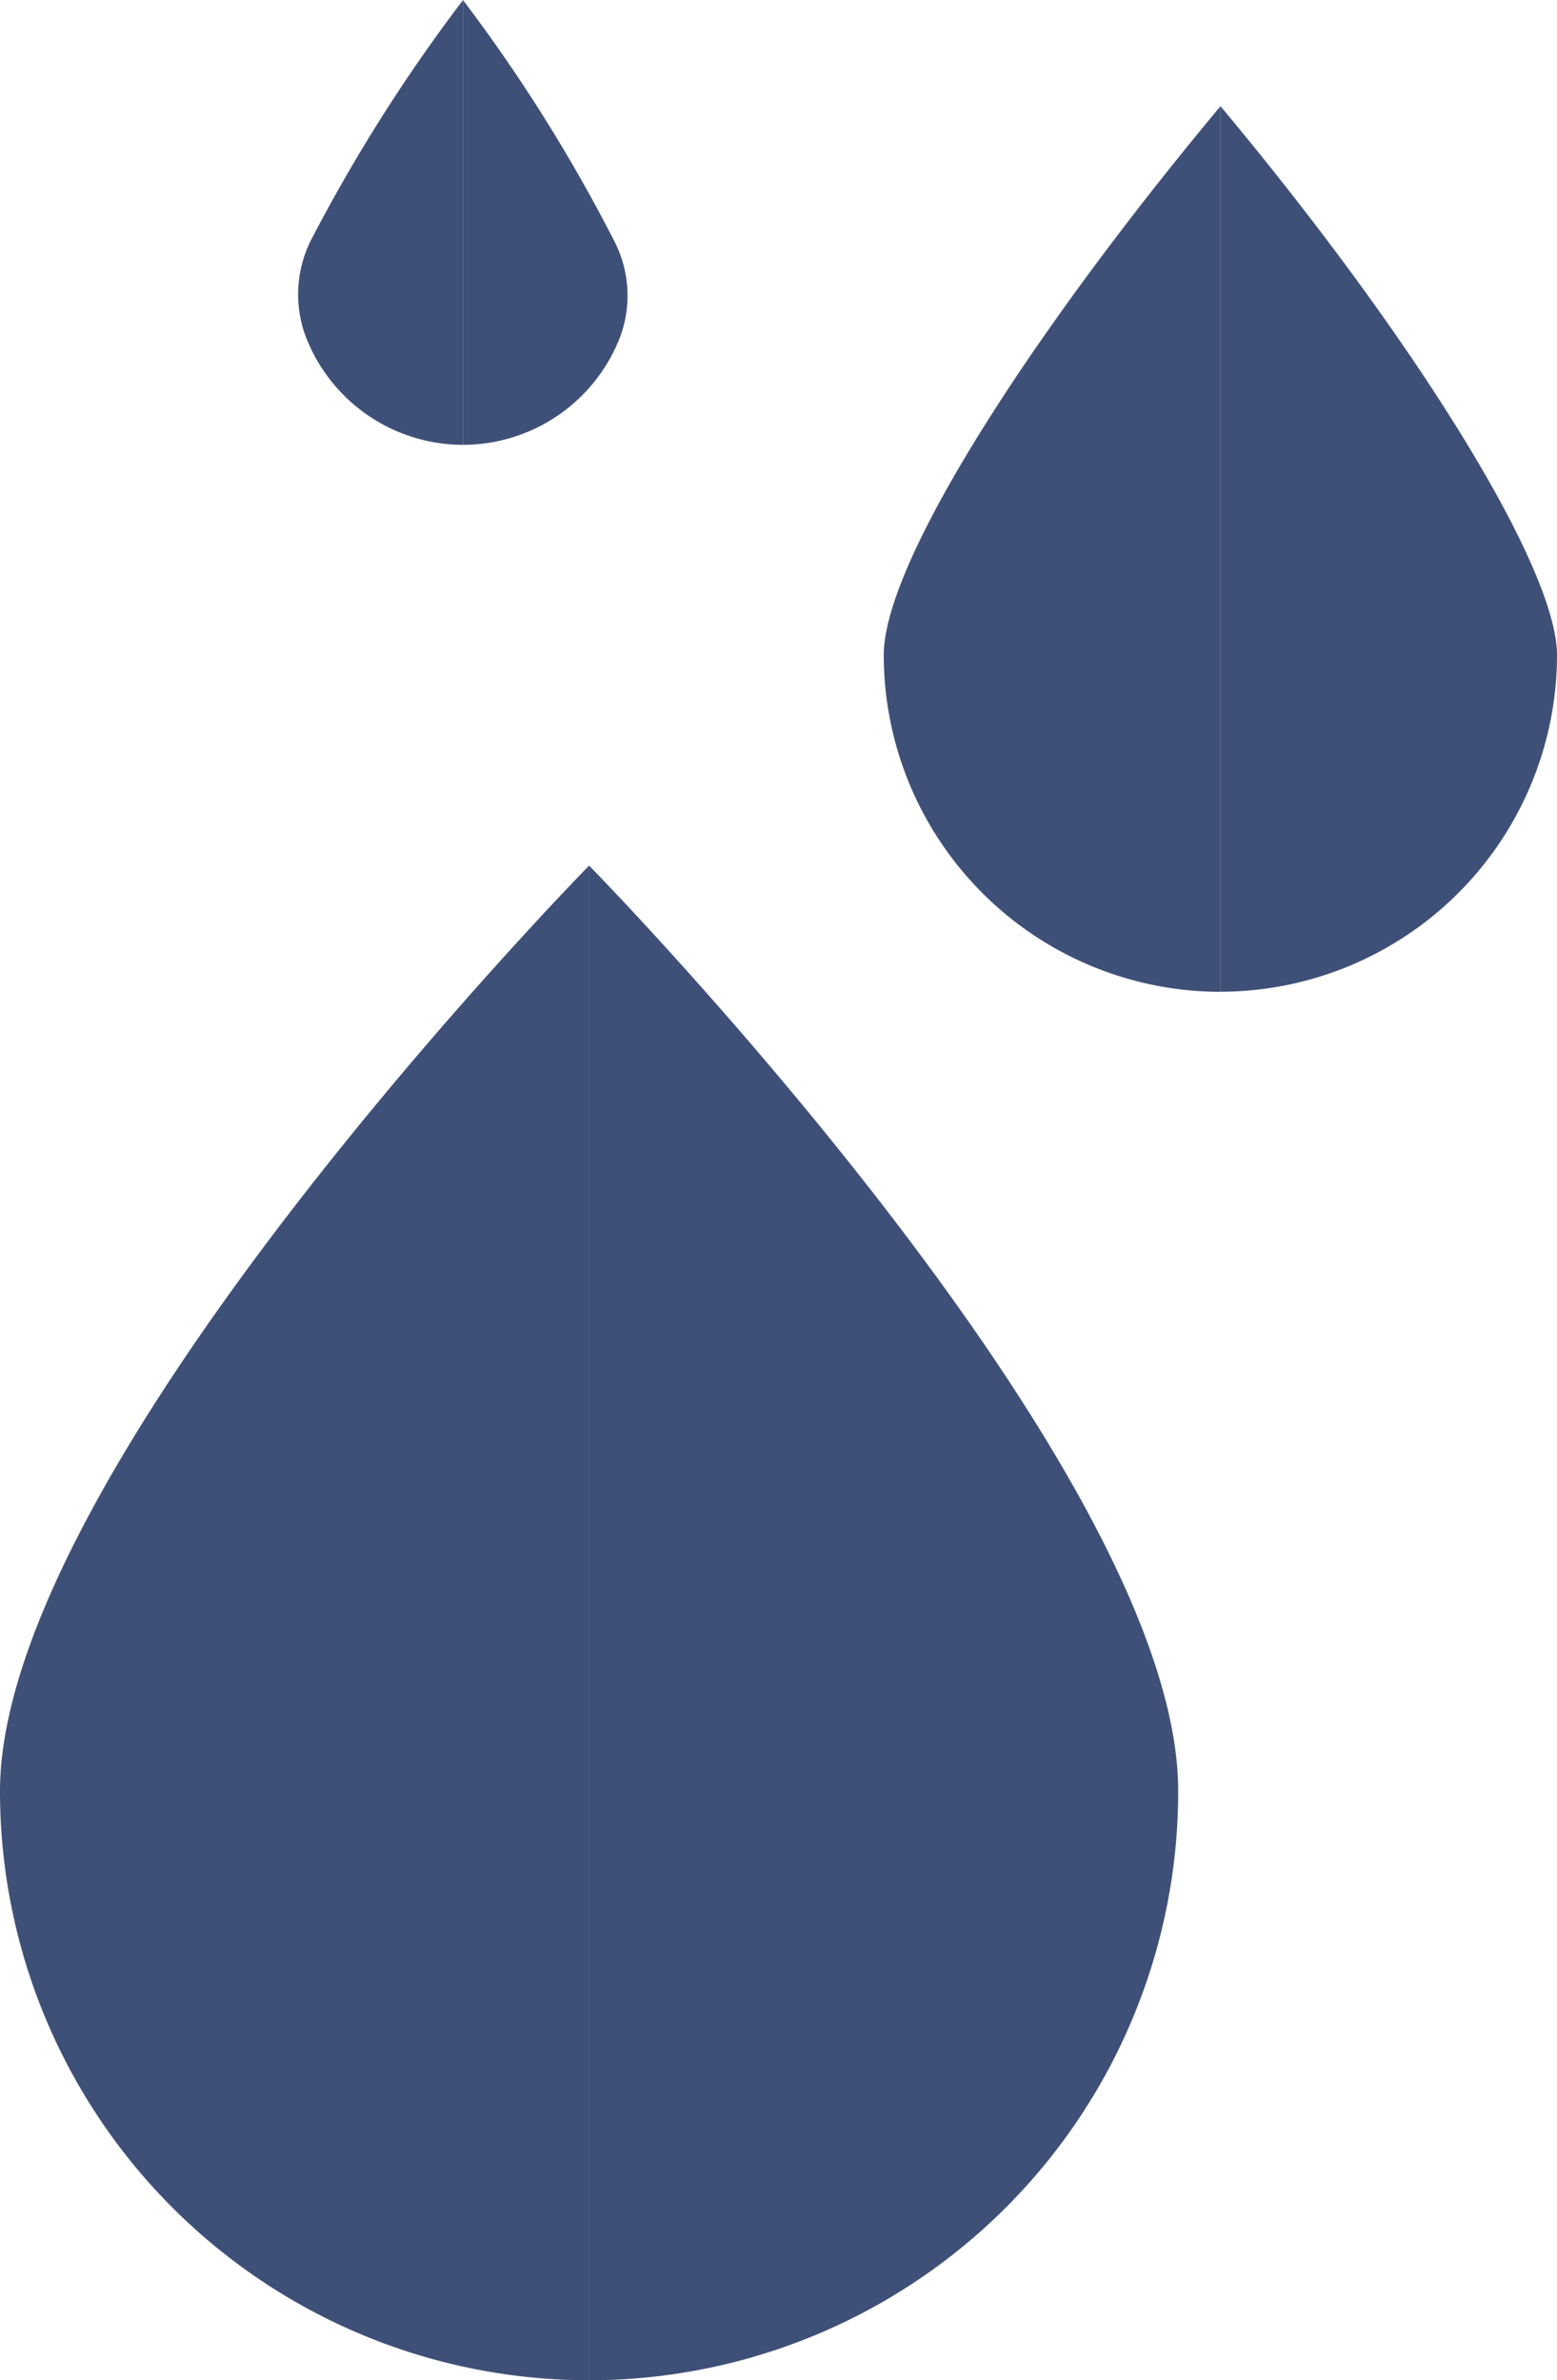 <svg id="surface1" xmlns="http://www.w3.org/2000/svg" width="17.005" height="26" viewBox="0 0 17.005 26">
  <path id="Path_20" data-name="Path 20" d="M126.707,202.729a6.434,6.434,0,0,0,6.434-6.434c0-3.553-6.434-10.111-6.434-10.111Zm0,0" transform="translate(-120.273 -176.729)" fill="#3f5078"/>
  <path id="Path_21" data-name="Path 21" d="M0,196.295a6.434,6.434,0,0,0,6.434,6.434V186.184S0,192.741,0,196.295Zm2.3,0a3.681,3.681,0,0,0,3.677,3.677A3.681,3.681,0,0,1,2.3,196.295Zm0,0" transform="translate(0 -176.729)" fill="#3f5078"/>
  <path id="Path_22" data-name="Path 22" d="M190.059,28.848a3.681,3.681,0,0,0,3.677,3.677V22.852C191.759,25.221,190.059,27.8,190.059,28.848Zm0,0" transform="translate(-180.407 -21.691)" fill="#3f5078"/>
  <path id="Path_23" data-name="Path 23" d="M262.461,22.816v9.675a3.681,3.681,0,0,0,3.677-3.677C266.138,27.842,264.543,25.307,262.461,22.816Zm0,0" transform="translate(-249.133 -21.658)" fill="#3f5078"/>
  <path id="Path_24" data-name="Path 24" d="M101.218,2.653A17.679,17.679,0,0,0,99.555,0V4.859a1.841,1.841,0,0,0,1.723-1.195A1.3,1.3,0,0,0,101.218,2.653Zm0,0" transform="translate(-94.499)" fill="#3f5078"/>
  <path id="Path_25" data-name="Path 25" d="M65.9,4.866V.008a18.092,18.092,0,0,0-1.665,2.631,1.322,1.322,0,0,0-.065,1.011A1.842,1.842,0,0,0,65.9,4.866Zm0,0" transform="translate(-60.843 -0.007)" fill="#3f5078"/>
  <path id="Path_26" data-name="Path 26" d="M40.336,389.429a4.141,4.141,0,0,1-4.136-4.137h.919a3.221,3.221,0,0,0,3.217,3.217Zm0,0" transform="translate(-34.361 -365.727)" fill="#3f5078"/>
</svg>

